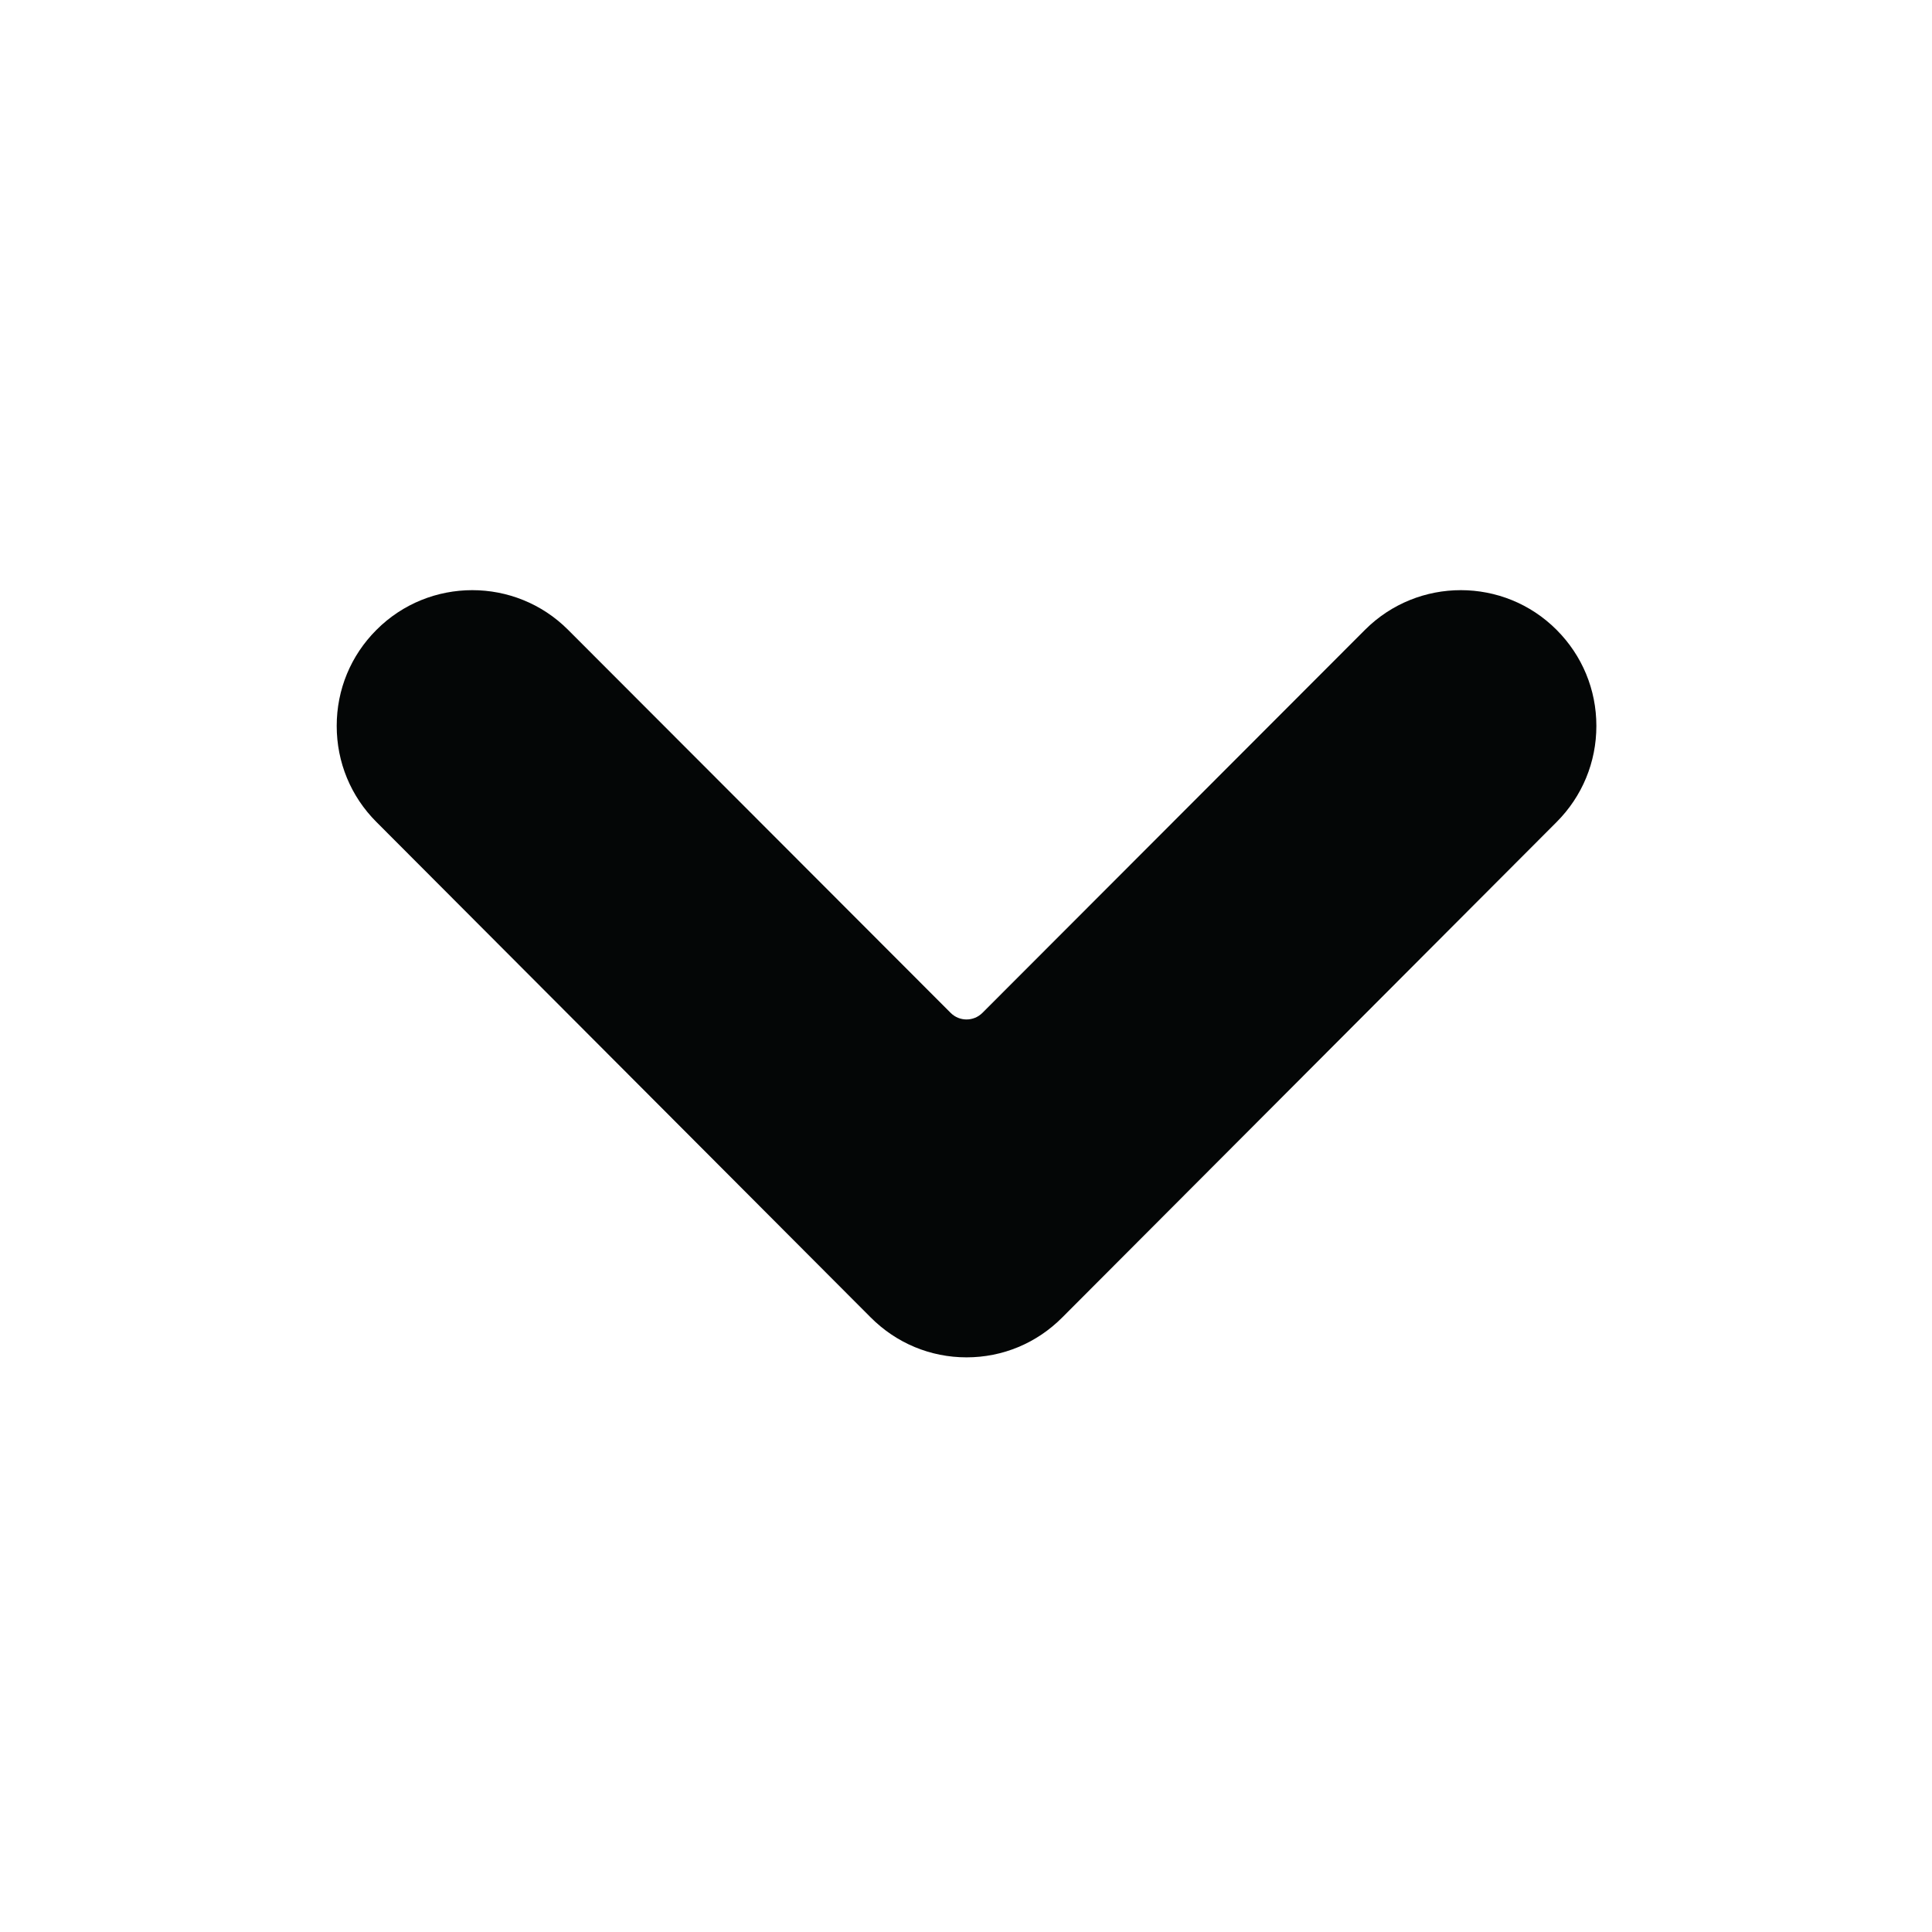 <svg xmlns="http://www.w3.org/2000/svg" xmlns:xlink="http://www.w3.org/1999/xlink" width="500" zoomAndPan="magnify" viewBox="0 0 375 375" height="500" preserveAspectRatio="xMidYMid meet" version="1.0"><defs><clipPath id="e7ffba415d"><path d="M 65.355 114 L 309.855 114 L 309.855 264 L 65.355 264 Z M 65.355 114 " clip-rule="nonzero"/></clipPath></defs><g clip-path="url(#e7ffba415d)"><path fill="#040606" d="M 302.145 159.547 C 307.109 154.57 309.855 147.949 309.855 140.898 C 309.855 133.848 307.109 127.246 302.145 122.266 C 291.895 111.98 275.215 111.98 264.949 122.246 L 190.691 196.594 C 188.984 198.305 186.223 198.305 184.516 196.594 L 110.262 122.246 C 100.012 111.98 83.312 111.98 73.062 122.266 C 68.082 127.246 65.355 133.848 65.355 140.898 C 65.355 147.949 68.082 154.57 73.062 159.547 L 168.996 255.707 C 173.977 260.703 180.578 263.461 187.605 263.461 C 194.633 263.461 201.23 260.703 206.195 255.707 L 302.145 159.547 " fill-opacity="1" fill-rule="nonzero"/></g></svg>